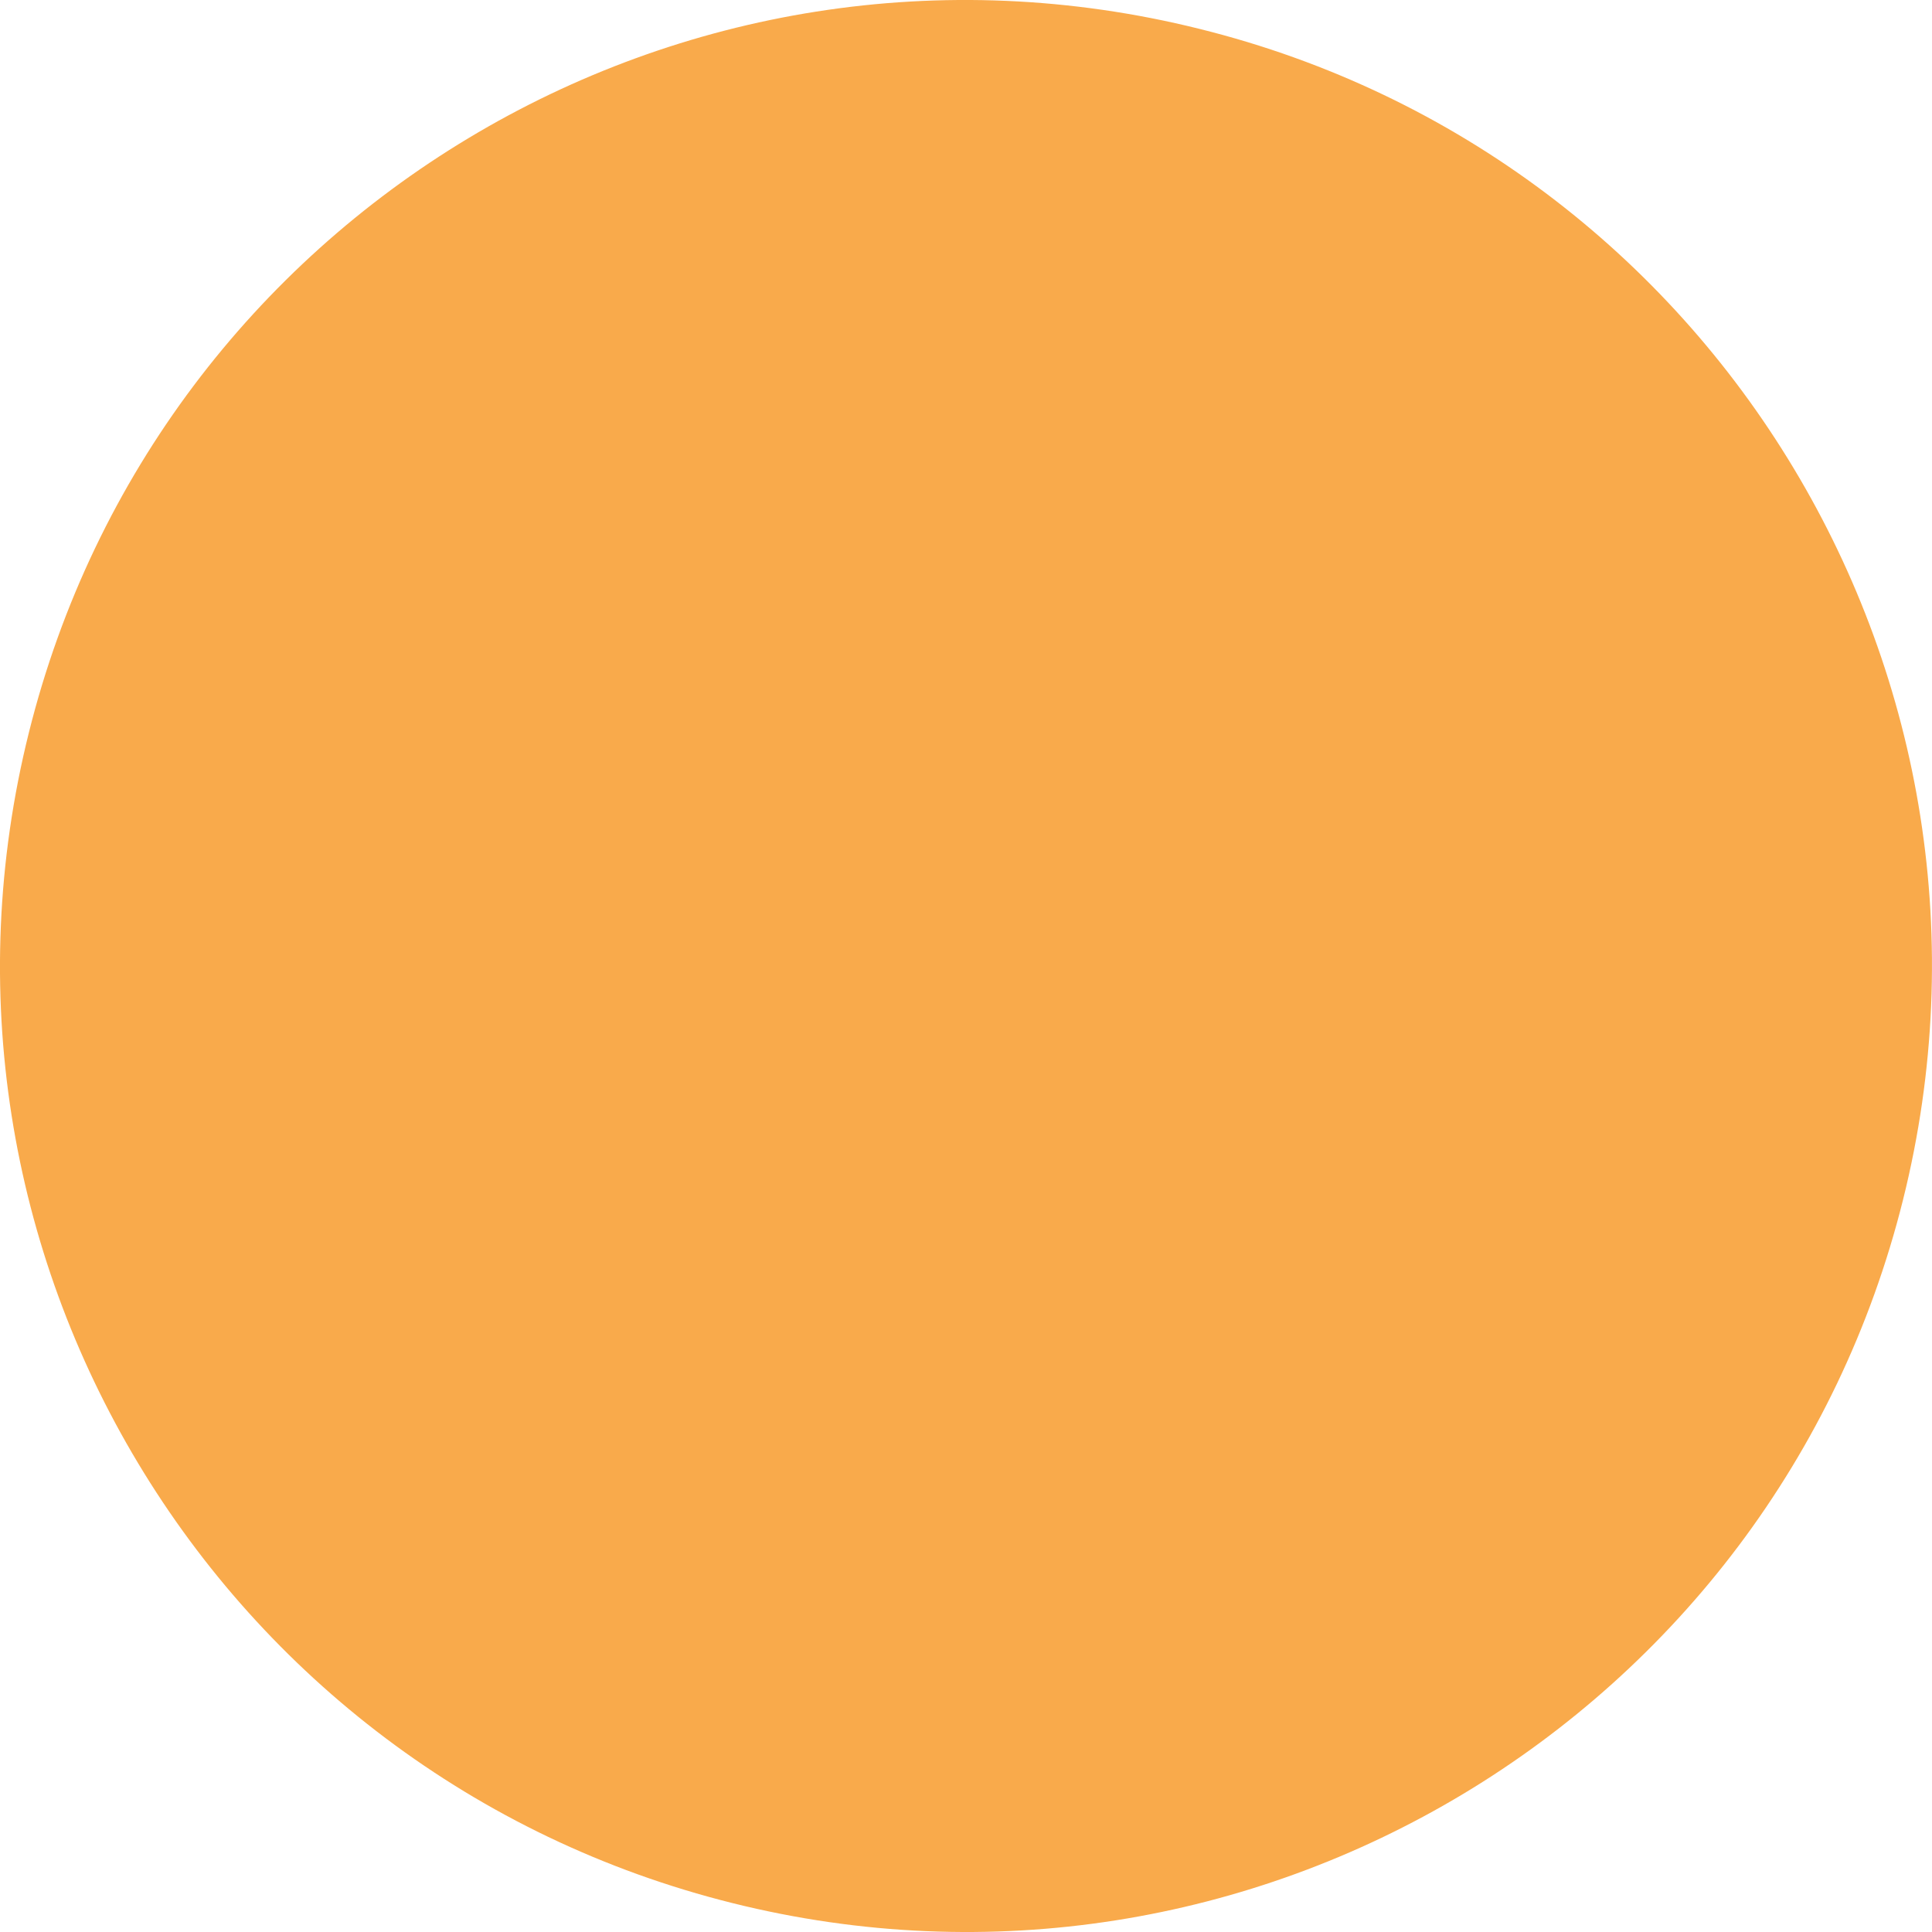 <svg width="30" height="30" viewBox="0 0 30 30" fill="none" xmlns="http://www.w3.org/2000/svg">
<path d="M29.551 18.627C27.547 26.667 19.401 31.555 11.373 29.551C3.333 27.546 -1.555 19.401 0.449 11.373C2.454 3.333 10.588 -1.555 18.628 0.449C26.656 2.442 31.555 10.587 29.551 18.627Z" fill="url(#paint0_linear_4080_250)"/>
<defs>
<linearGradient id="paint0_linear_4080_250" x1="1499.19" y1="-0.72" x2="1499.19" y2="2999.7" gradientUnits="userSpaceOnUse">
<stop stop-color="#F9AA4B"/>
<stop offset="1" stop-color="#F7931A"/>
</linearGradient>
</defs>
</svg>
